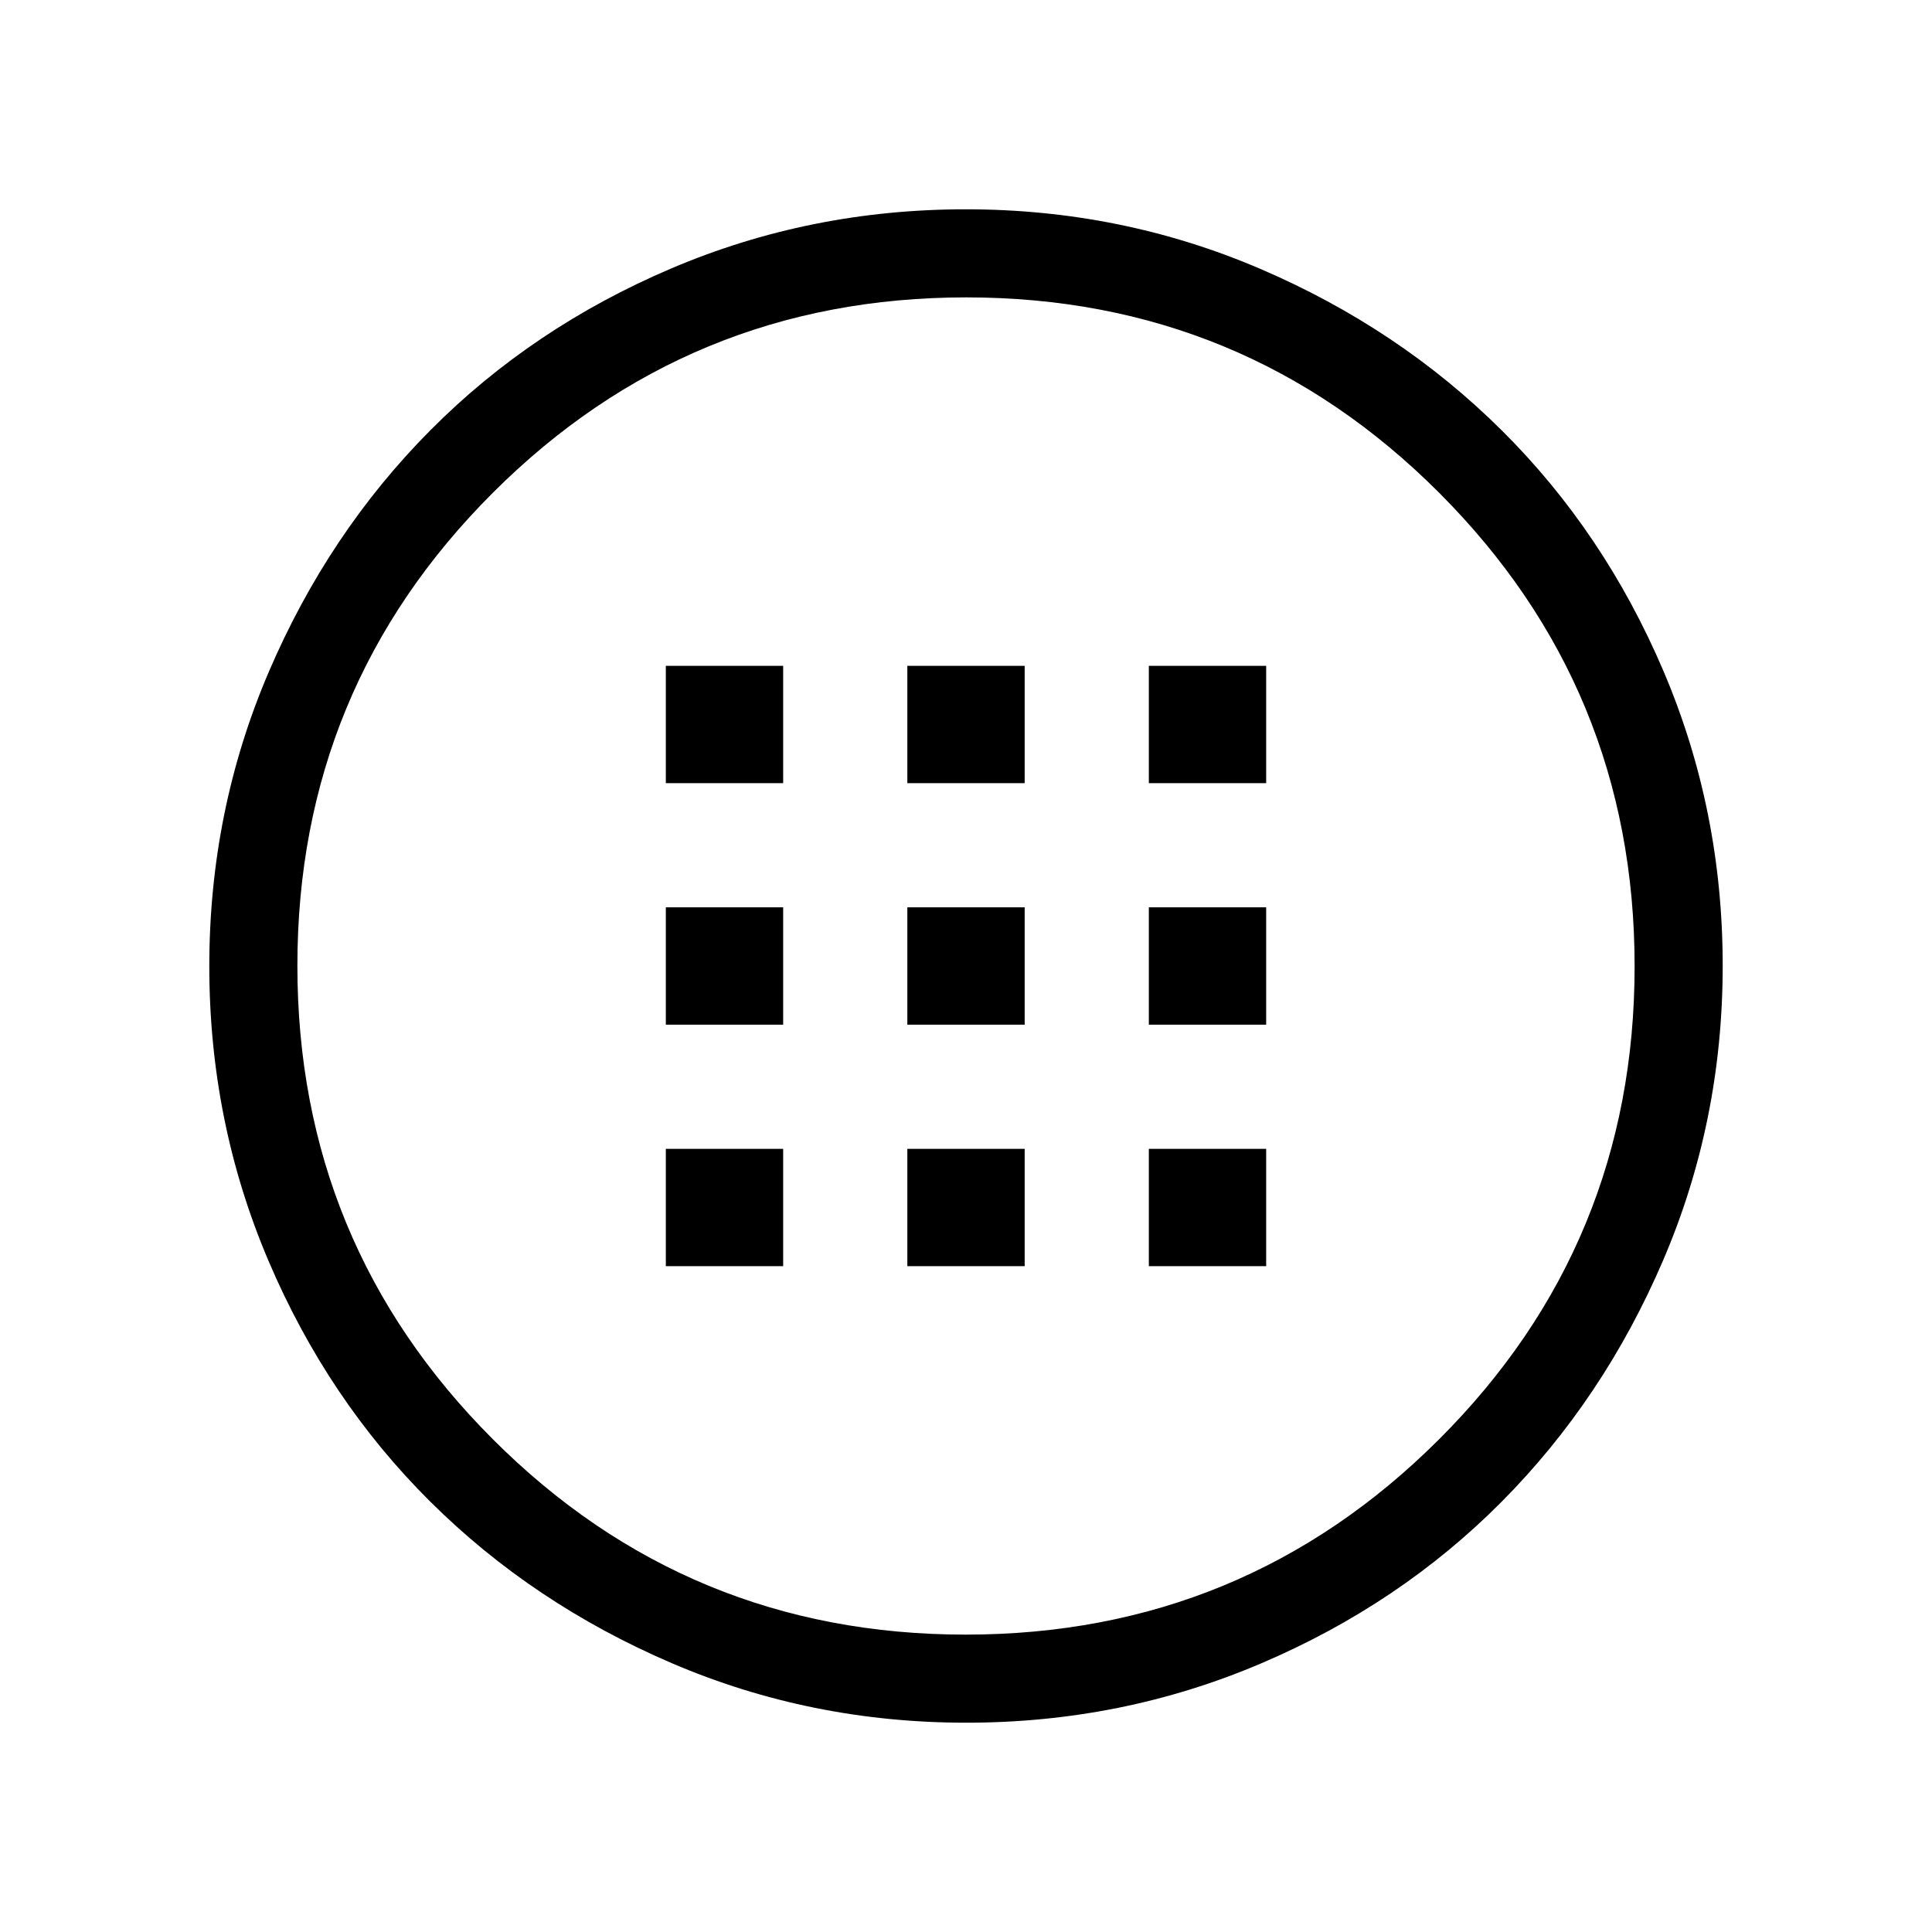 <svg xmlns="http://www.w3.org/2000/svg" height="48" viewBox="0 -960 960 960" width="48"><path d="M480.13-104q-77.31 0-146.3-29.57-68.99-29.57-120.02-80.26-51.04-50.69-80.42-119.71Q104-402.55 104-479.87q0-77.31 29.57-146.3 29.57-68.99 80.26-120.02 50.69-51.04 119.71-80.42Q402.55-856 479.87-856q77.31 0 146.3 29.57 68.99 29.57 120.02 80.26 51.04 50.69 80.42 119.71Q856-557.45 856-480.13q0 77.31-29.57 146.3-29.57 68.99-80.26 120.02-50.69 51.04-119.71 80.42Q557.45-104 480.13-104Zm-.27-43.77q138.02 0 235.19-97.03 97.18-97.03 97.18-235.06 0-138.02-97.03-235.19-97.03-97.18-235.06-97.18-138.02 0-235.19 97.03-97.18 97.03-97.18 235.06 0 138.02 97.03 235.19 97.03 97.18 235.06 97.18ZM480-480Zm-149.15-90.85h58.3v-58.3h-58.3v58.3Zm120 0h58.3v-58.3h-58.3v58.3Zm120 0h58.3v-58.3h-58.3v58.3Zm-240 120h58.3v-58.3h-58.3v58.3Zm120 0h58.3v-58.3h-58.3v58.3Zm120 0h58.3v-58.3h-58.3v58.3Zm-240 120h58.3v-58.3h-58.3v58.3Zm120 0h58.3v-58.3h-58.3v58.3Zm120 0h58.3v-58.3h-58.3v58.3Z"/></svg>